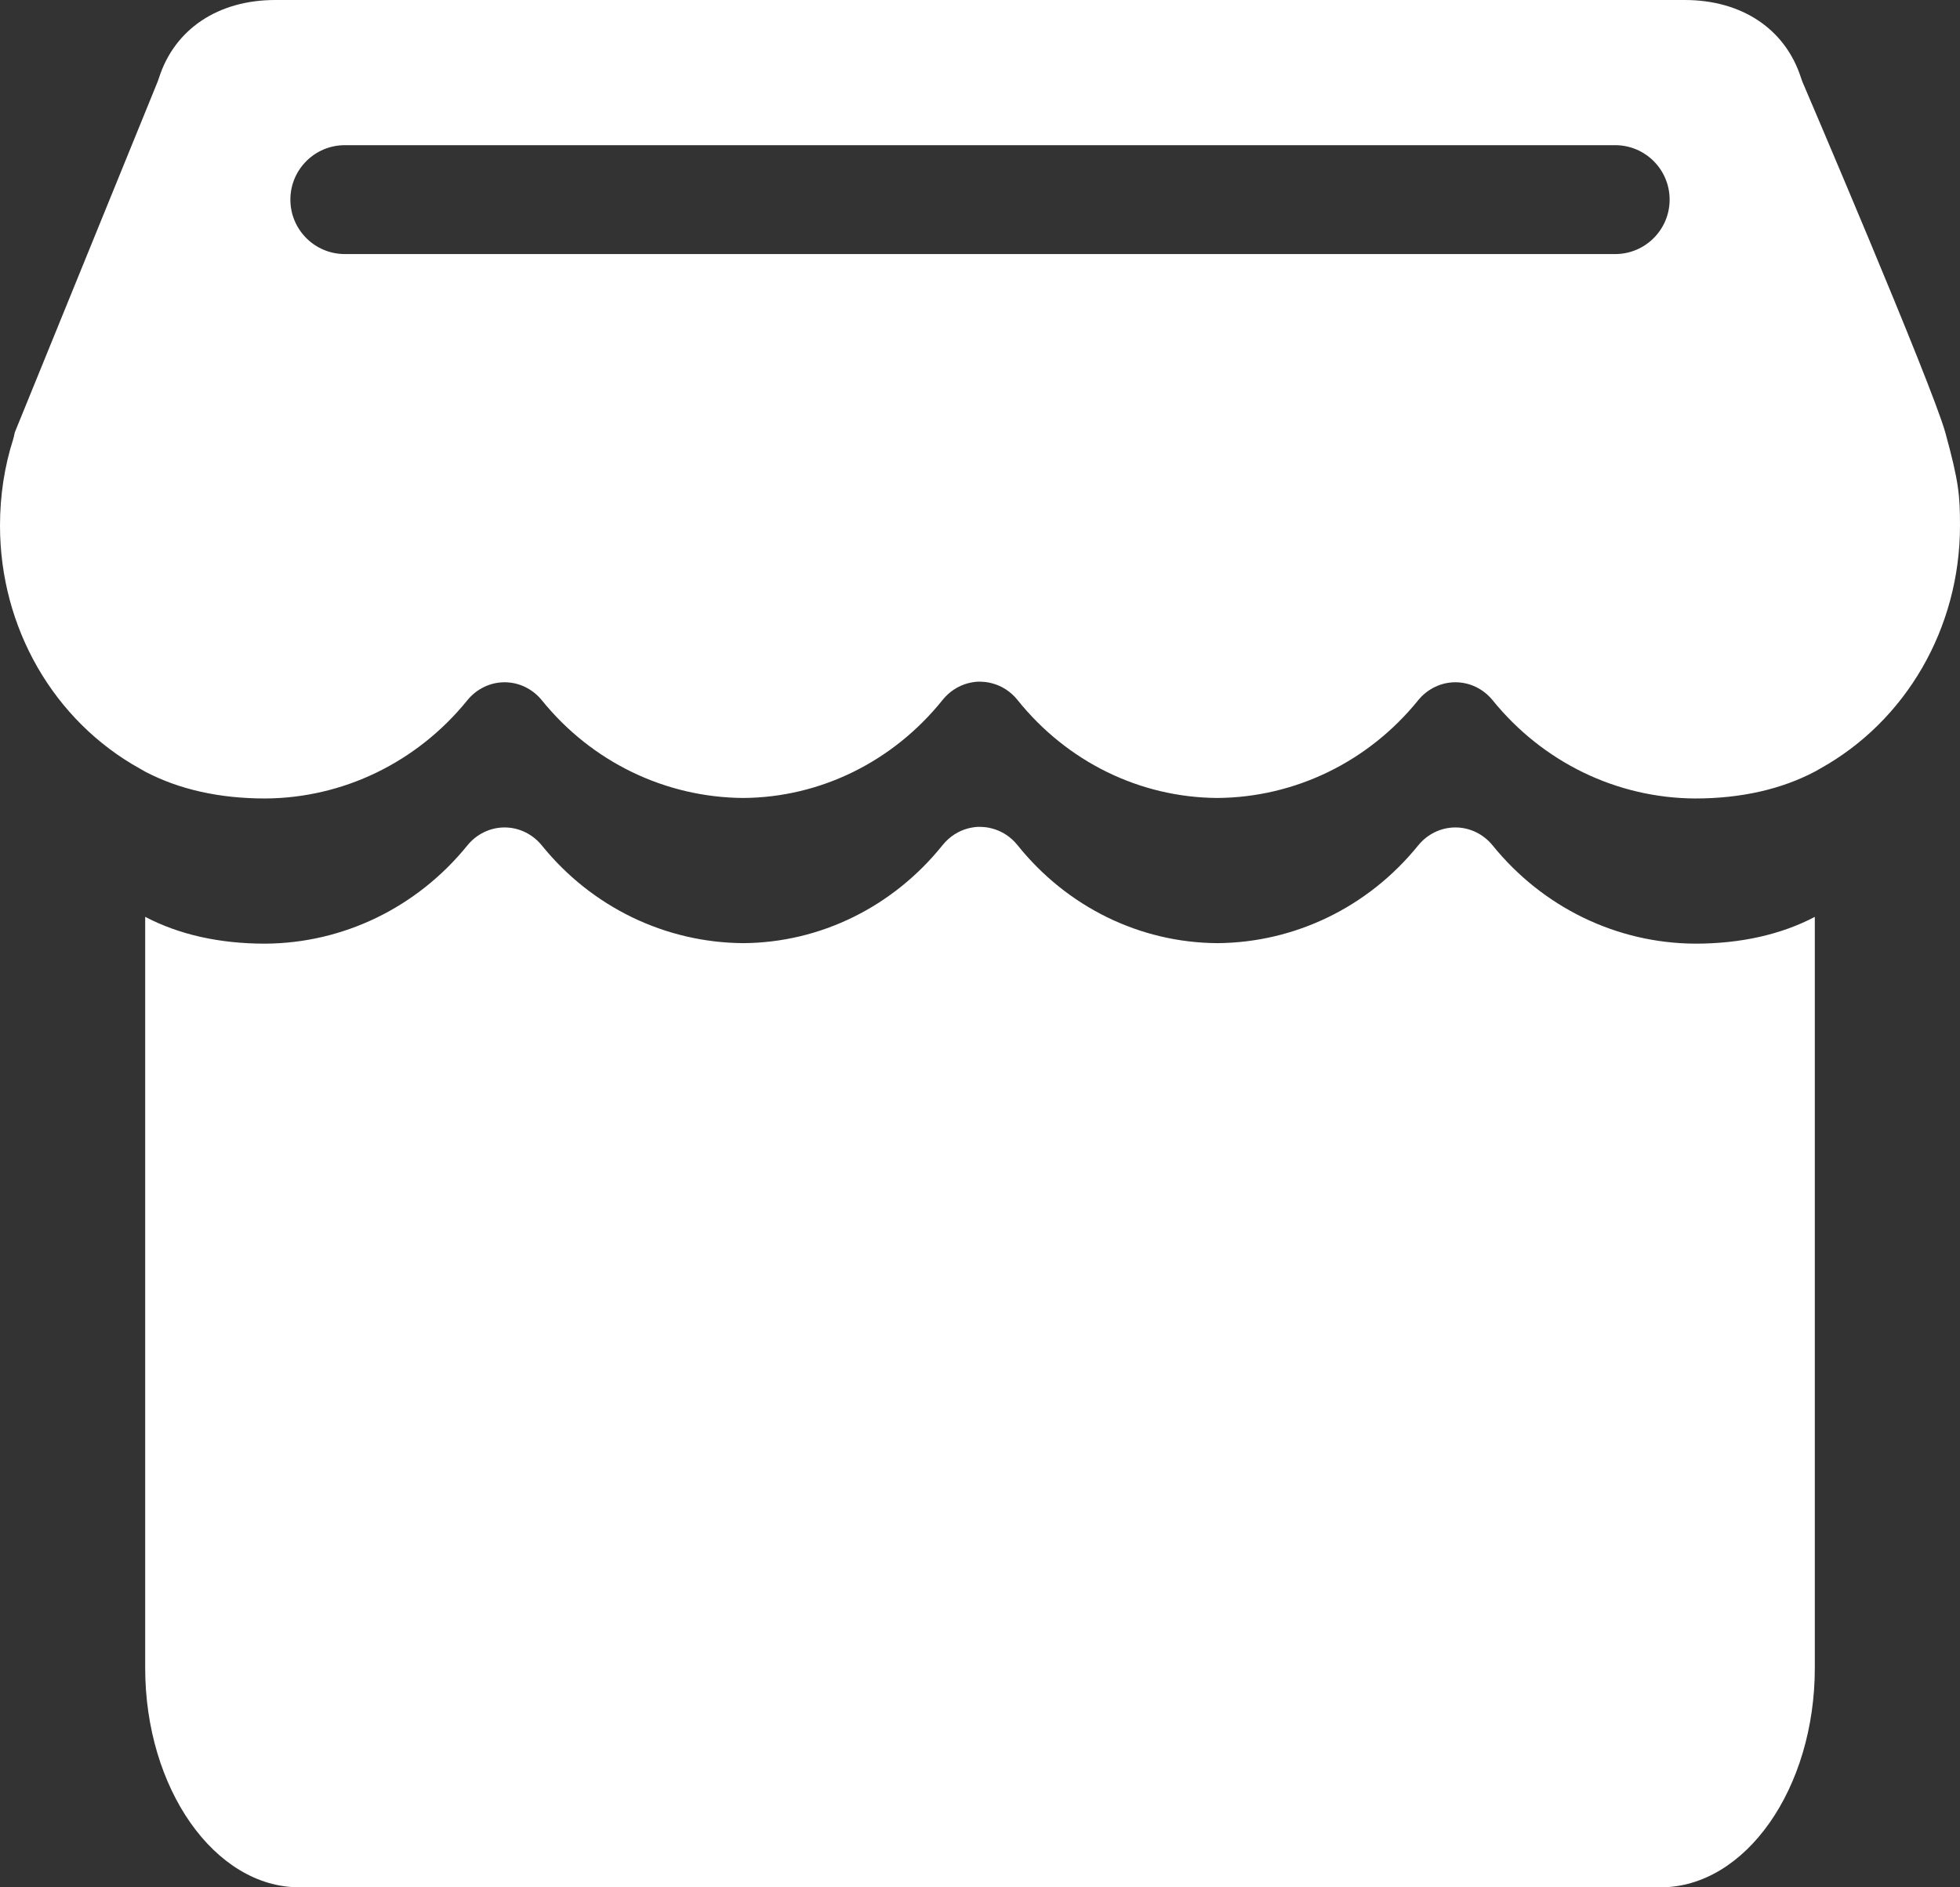 <?xml version="1.0" encoding="UTF-8"?>
<svg width="27px" height="26px" viewBox="0 0 27 26" version="1.1" xmlns="http://www.w3.org/2000/svg" xmlns:xlink="http://www.w3.org/1999/xlink">
    <rect x="0" y="0" width="27" height="26" fill="#333333" stroke="none"/>
    <!-- Generator: Sketch 49.3 (51167) - http://www.bohemiancoding.com/sketch -->
    <title>找店@2x</title>
    <desc>Created with Sketch.</desc>
    <defs></defs>
    <g id="门店管理" stroke="none" stroke-width="1" fill="none" fill-rule="evenodd">
        <g id="首页_全部应用" transform="translate(-36, -282)" fill="#FFFFFF">
            <g id="找店" transform="translate(36, 282)">
                <path d="M25,12.631 L25,22.978 C25,24.64 24.044,26 22.876,26 L4.124,26 C2.957,26 2,24.64 2,22.978 L2,12.63 C2.001,12.631 2.002,12.631 2.003,12.632 C2.469,12.876 3.024,13 3.653,13 C4.73,12.994 5.746,12.501 6.438,11.647 C6.565,11.49 6.753,11.399 6.951,11.399 C7.149,11.399 7.337,11.49 7.465,11.648 C8.151,12.496 9.163,12.986 10.24,12.993 C11.298,12.986 12.301,12.495 12.985,11.642 C13.079,11.525 13.203,11.447 13.336,11.412 C13.391,11.398 13.458,11.388 13.503,11.391 C13.557,11.392 13.609,11.398 13.661,11.412 C13.796,11.446 13.921,11.524 14.016,11.642 C14.699,12.495 15.702,12.986 16.768,12.993 C17.838,12.986 18.849,12.496 19.535,11.648 C19.663,11.49 19.851,11.399 20.049,11.399 C20.247,11.399 20.435,11.49 20.562,11.647 C21.254,12.501 22.27,12.994 23.351,13 C23.977,13 24.533,12.876 25,12.631 Z" id="Combined-Shape"></path>
                <path d="M20.049,9.399 C19.851,9.399 19.663,9.49 19.535,9.648 C18.849,10.496 17.838,10.986 16.768,10.993 C15.702,10.986 14.699,10.495 14.016,9.642 C13.921,9.524 13.796,9.446 13.661,9.412 C13.609,9.398 13.557,9.392 13.503,9.391 C13.458,9.388 13.391,9.398 13.336,9.412 C13.203,9.447 13.079,9.525 12.985,9.642 C12.301,10.495 11.298,10.986 10.24,10.993 C9.163,10.986 8.151,10.496 7.465,9.648 C7.337,9.49 7.149,9.399 6.951,9.399 C6.753,9.399 6.565,9.49 6.438,9.647 C5.746,10.501 4.73,10.994 3.653,11 C3.024,11 2.469,10.876 2.003,10.632 C1.987,10.623 1.972,10.614 1.931,10.591 C0.74,9.932 0,8.648 0,7.241 C0,6.828 0.061,6.43 0.18,6.056 C0.186,6.039 0.197,5.989 0.204,5.956 L2.172,1.124 C2.178,1.107 2.185,1.09 2.19,1.073 C2.405,0.401 3.004,0 3.792,0 L23.209,0 C23.996,0 24.595,0.401 24.81,1.073 C24.815,1.09 24.822,1.107 24.828,1.124 C24.828,1.124 26.613,5.29 26.799,5.963 C26.984,6.637 27,6.828 27,7.241 C27,8.648 26.26,9.932 25.069,10.591 C25.06,10.596 25.051,10.601 25.008,10.626 C24.54,10.874 23.981,11 23.351,11 C22.27,10.994 21.254,10.501 20.562,9.647 C20.435,9.49 20.247,9.399 20.049,9.399 Z M4.75,2 C4.336,2 4,2.336 4,2.75 C4,3.164 4.336,3.5 4.75,3.5 L22.25,3.5 C22.664,3.5 23,3.164 23,2.75 C23,2.336 22.664,2 22.25,2 L4.75,2 Z" id="Combined-Shape"></path>
            </g>
        </g>
    </g>
</svg>